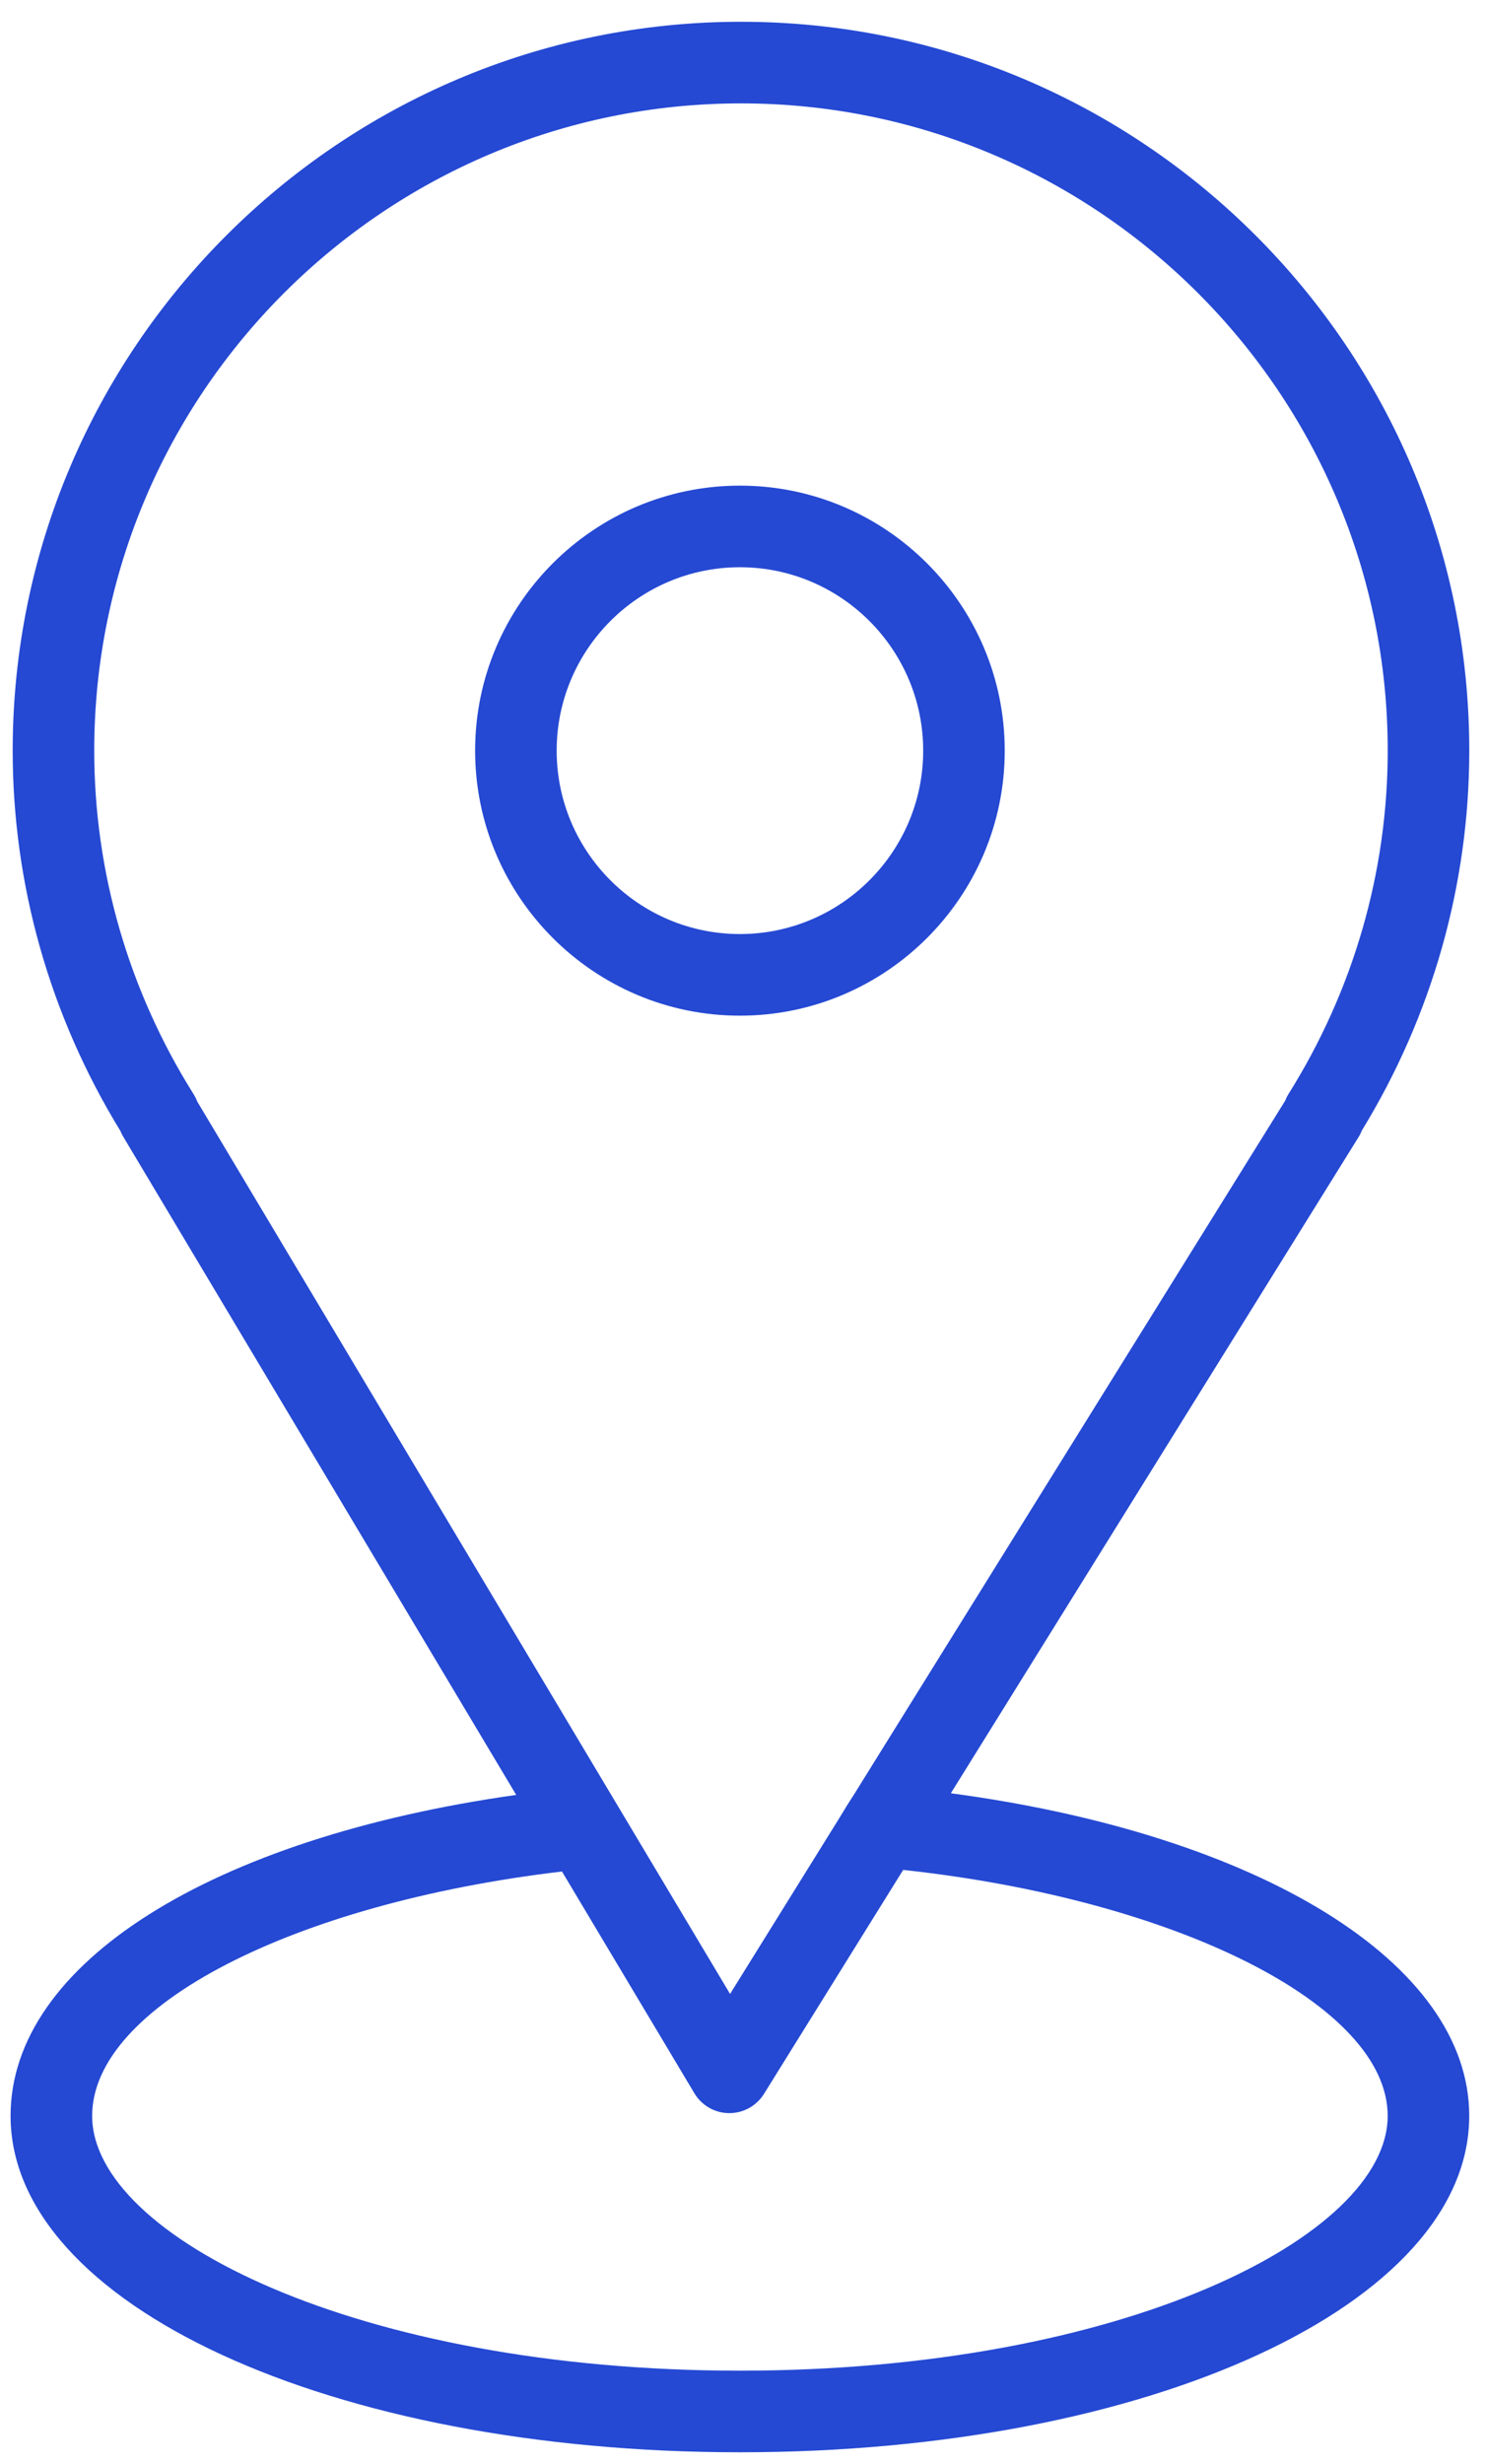 <svg width="67" height="111" viewBox="0 0 67 111" fill="none" xmlns="http://www.w3.org/2000/svg">
<path d="M42.871 80.788L61.247 51.239C61.307 51.144 61.358 51.043 61.397 50.939C64.57 45.764 66.246 39.853 66.246 33.817C66.246 15.712 51.515 0.981 33.41 0.981C15.304 0.981 0.572 15.712 0.572 33.817C0.572 39.854 2.25 45.768 5.426 50.946C5.463 51.037 5.506 51.125 5.557 51.211L23.274 80.862C9.521 82.806 0.477 88.461 0.477 95.321C0.477 103.821 14.921 110.478 33.361 110.478C51.8 110.478 66.244 103.82 66.244 95.321C66.246 88.429 56.78 82.647 42.871 80.788ZM8.727 49.291C5.797 44.628 4.249 39.278 4.249 33.817C4.249 17.739 17.33 4.658 33.41 4.658C49.488 4.658 62.569 17.739 62.569 33.817C62.569 39.28 61.02 44.63 58.092 49.291C58.031 49.389 57.981 49.49 57.94 49.596L38.526 80.81C38.234 81.258 38.176 81.359 37.819 81.945L32.917 89.829L8.891 49.621C8.848 49.507 8.793 49.396 8.727 49.291ZM33.362 106.801C16.149 106.801 4.155 100.75 4.155 95.321C4.155 90.394 13.188 85.751 25.338 84.313L31.308 94.304C31.637 94.854 32.228 95.194 32.869 95.199C32.874 95.199 32.88 95.199 32.885 95.199C33.52 95.199 34.111 94.87 34.446 94.331L40.722 84.241C53.066 85.578 62.567 90.339 62.567 95.321C62.569 100.751 50.574 106.801 33.362 106.801Z" fill="#2549D3"/>
<path d="M45.301 33.818C45.301 27.234 39.944 21.878 33.361 21.878C26.778 21.878 21.422 27.234 21.422 33.818C21.422 40.401 26.778 45.757 33.361 45.757C39.944 45.757 45.301 40.401 45.301 33.818ZM25.099 33.818C25.099 29.262 28.805 25.555 33.361 25.555C37.917 25.555 41.624 29.262 41.624 33.818C41.624 38.373 37.918 42.08 33.361 42.08C28.804 42.08 25.099 38.373 25.099 33.818Z" fill="#2549D3"/>
</svg>
